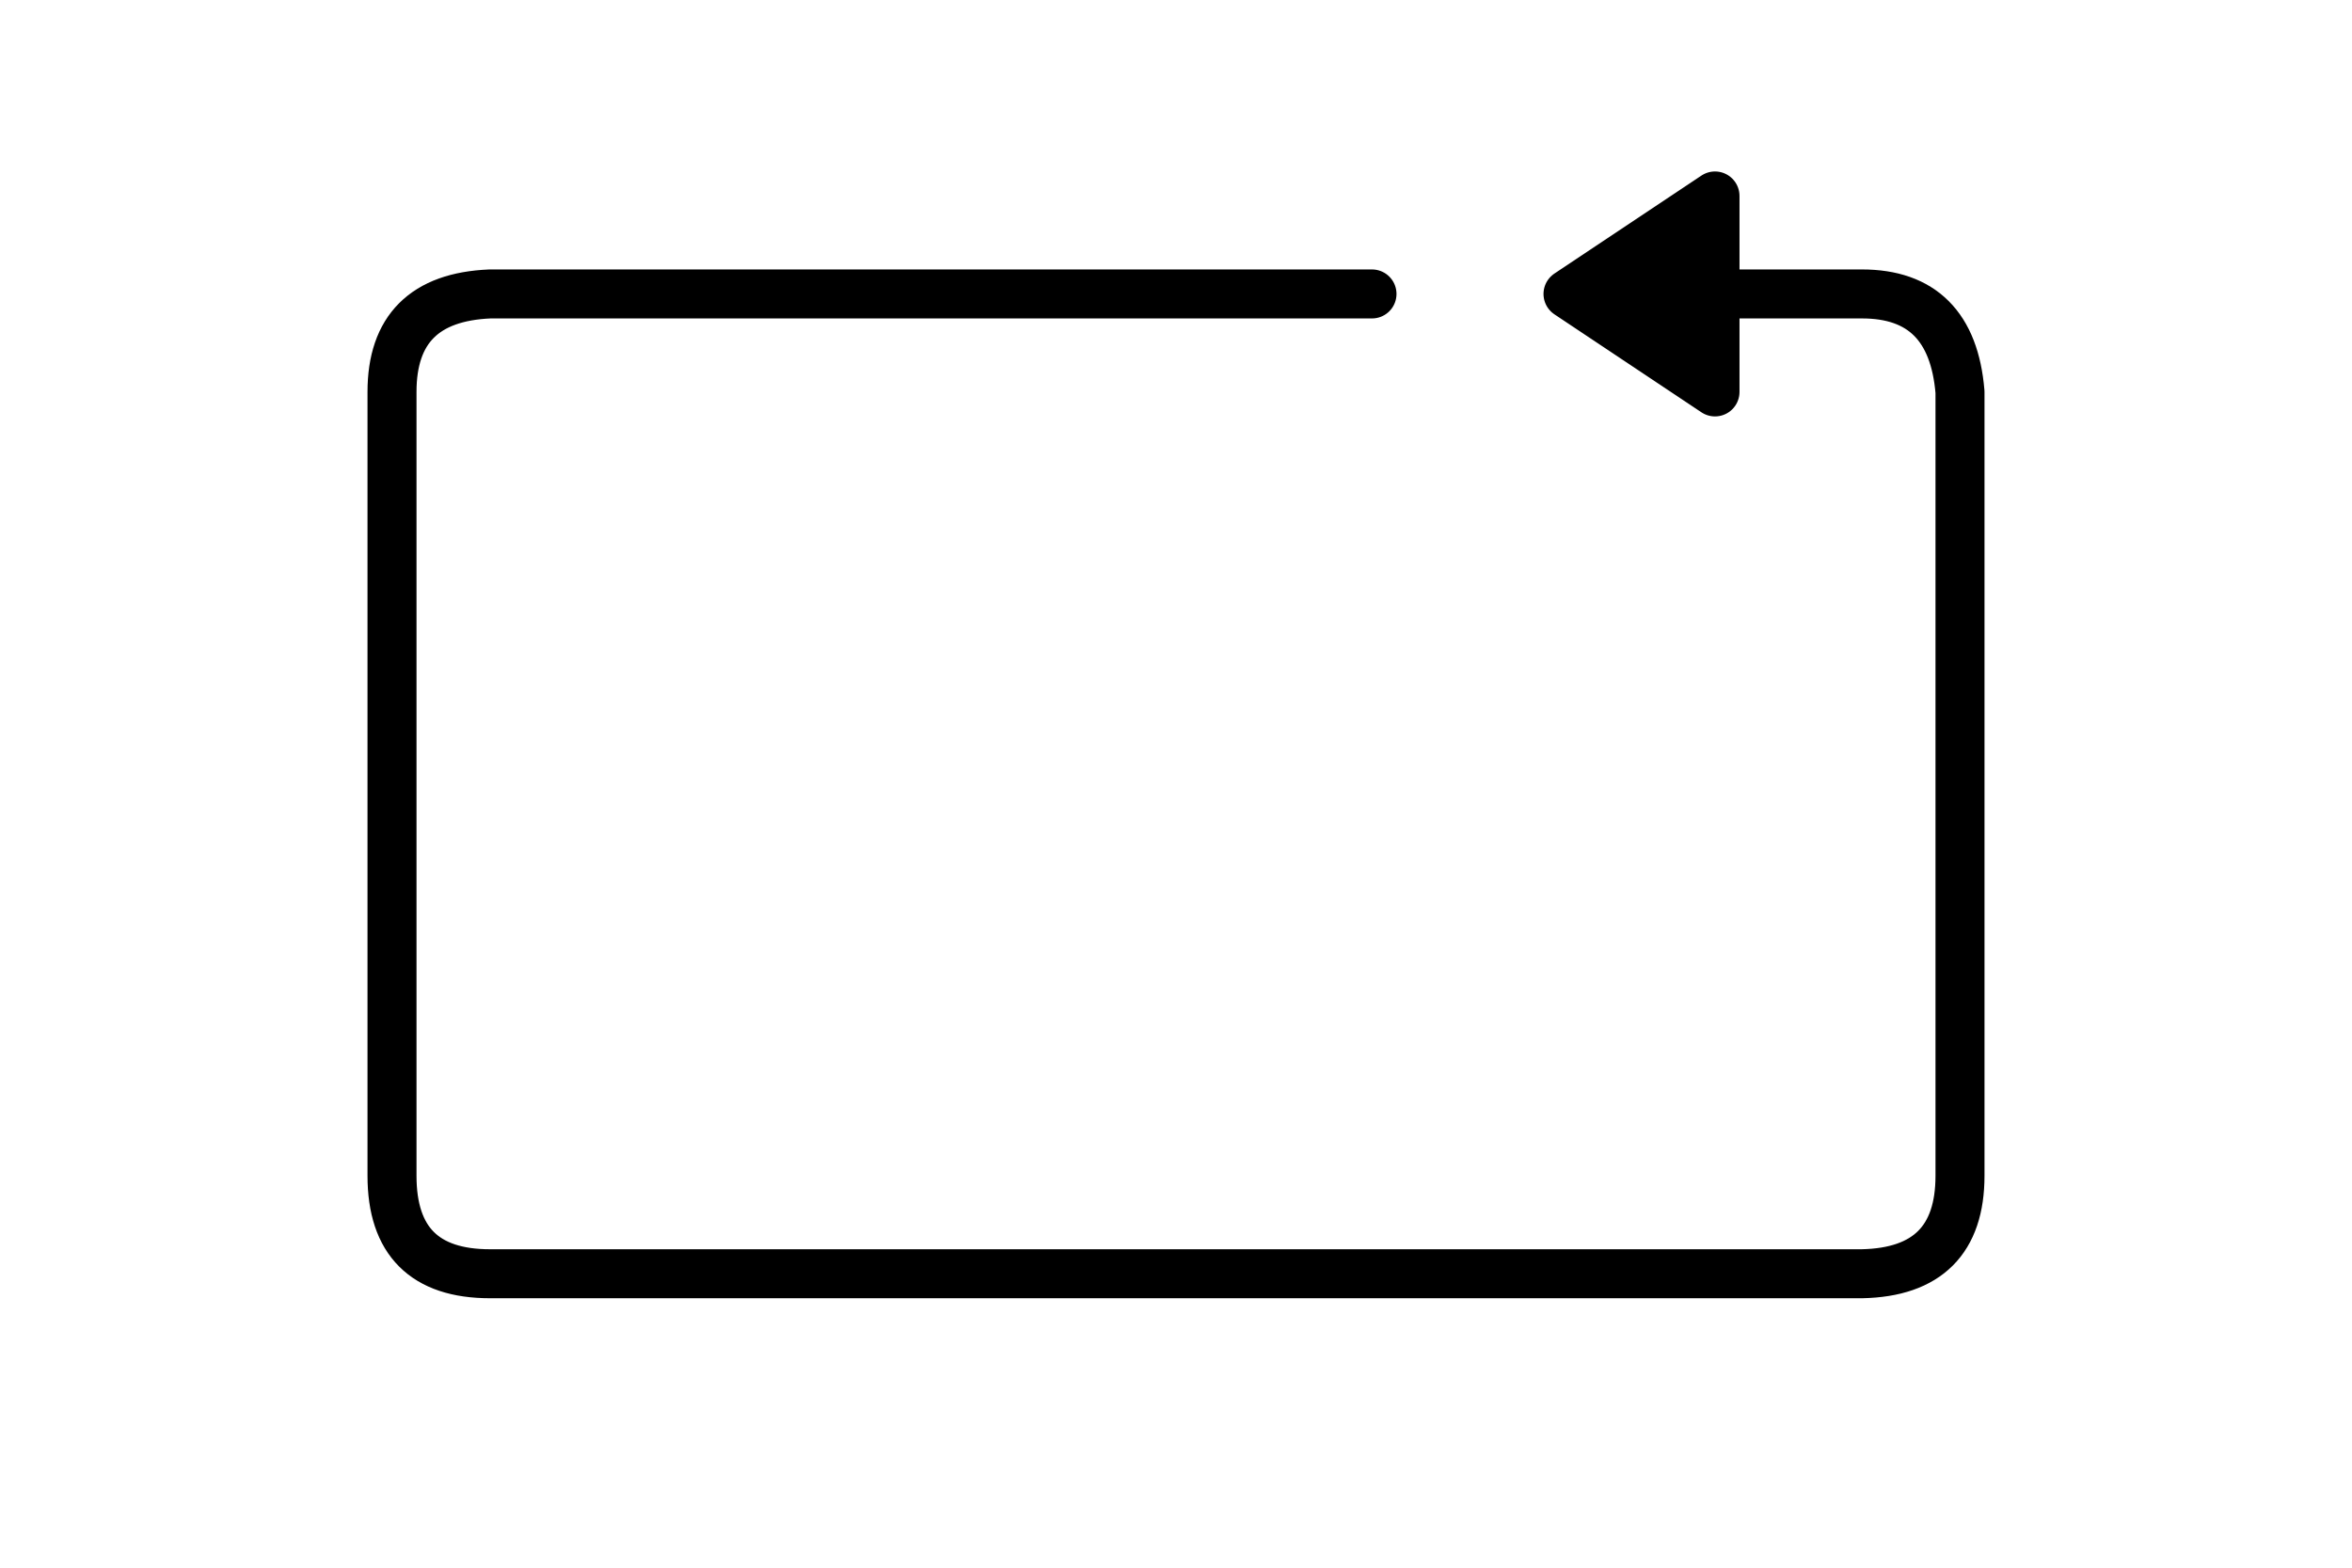 <?xml version="1.0" encoding="UTF-8" standalone="no"?><svg xmlns="http://www.w3.org/2000/svg" xmlns:xlink="http://www.w3.org/1999/xlink" style="isolation:isolate" viewBox="0 0 768 512" width="768" height="512"><path d=" M 560 64 L 512 96 L 560 128 L 560 64 Z " fill="rgb(0,0,0)"/><path d=" M 448 96 L 160 96 Q 128 97.333 128 128 Q 128 158.667 128 384 Q 128 416 160 416 Q 192 416 608 416 Q 640 415.333 640 384 Q 640 352.667 640 128 Q 637.333 96 608 96 Q 578.667 96 560 96 L 560 64 L 512 96 L 560 128 L 560 96" fill="none" vector-effect="non-scaling-stroke" stroke-width="16" stroke="rgb(0,0,0)" stroke-linejoin="round" stroke-linecap="round"/></svg>